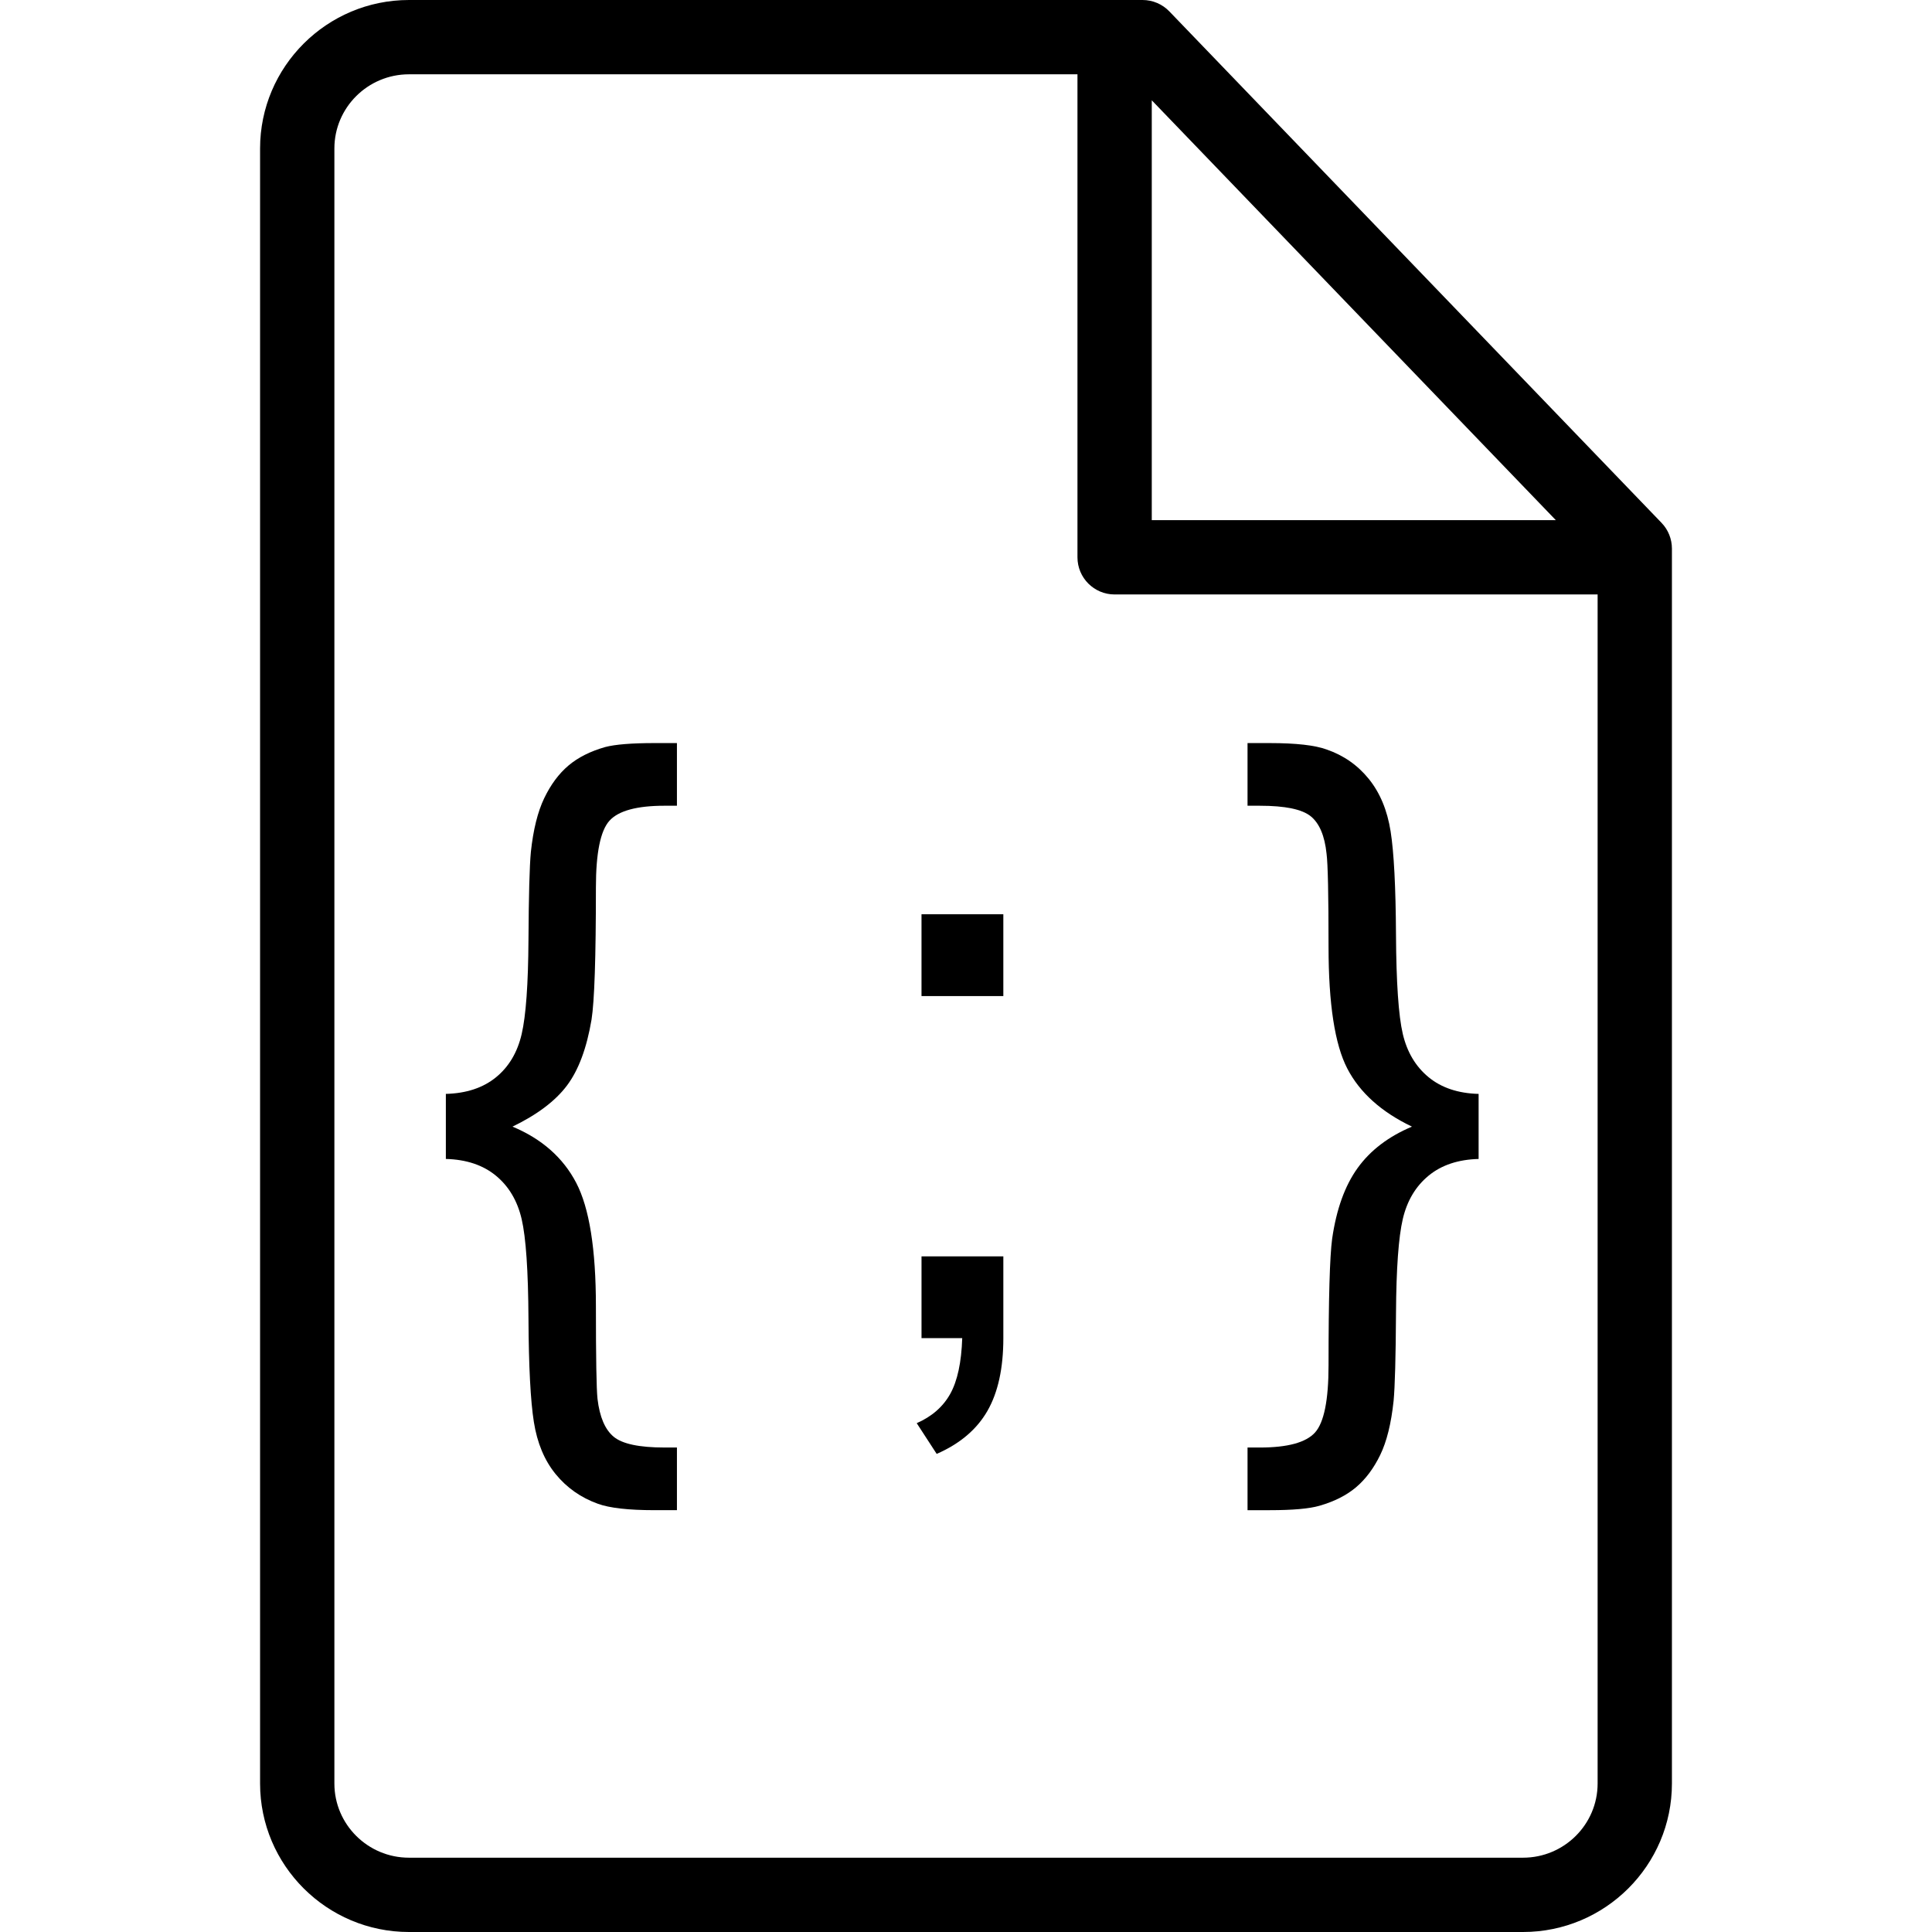 <?xml version="1.0" encoding="iso-8859-1"?>
<!-- Generator: Adobe Illustrator 19.0.0, SVG Export Plug-In . SVG Version: 6.00 Build 0)  -->
<svg version="1.1" id="Layer_1" xmlns="http://www.w3.org/2000/svg" xmlns:xlink="http://www.w3.org/1999/xlink" x="0px" y="0px"
	 viewBox="0 0 512 512" style="enable-background:new 0 0 512 512;" xml:space="preserve">
<g>
	<g>
		<path d="M440.324,138.557L309.885,3.018C308.029,1.09,305.469,0,302.791,0H108.38C86.623,0,68.923,17.653,68.923,39.351v433.298
			c0,21.698,17.699,39.351,39.457,39.351h295.24c21.757,0,39.457-17.653,39.457-39.351V145.385
			C443.077,142.839,442.091,140.392,440.324,138.557z M305.231,26.581L412.31,137.846H305.231V26.581z M423.385,472.649
			c0,10.84-8.865,19.659-19.764,19.659H108.38c-10.899,0-19.764-8.818-19.764-19.659V39.351c0-10.84,8.865-19.659,19.764-19.659
			h177.159v128c0,5.438,4.409,9.846,9.846,9.846h128V472.649z"/>
	</g>
</g>
<g>
	<g>
		<path d="M244.211,332.943v21.681h0h10.789c-0.211,6.418-1.27,11.335-3.173,14.757c-1.905,3.419-4.867,6.011-8.886,7.774
			l5.29,8.143c6.134-2.678,10.612-6.469,13.433-11.37c2.821-4.901,4.231-11.335,4.231-19.303v-21.681H244.211z"/>
	</g>
</g>
<g>
	<g>
		<path d="M150.255,287.672c3.067-4.088,5.236-9.907,6.506-17.452c0.775-4.864,1.162-16.534,1.162-35.008
			c0-9.167,1.199-15.072,3.596-17.718c2.398-2.644,7.265-3.965,14.597-3.965h3.278v-16.606h-5.922
			c-6.065,0-10.437,0.352-13.115,1.058c-3.951,1.127-7.193,2.767-9.733,4.918c-2.538,2.149-4.669,5.024-6.397,8.62
			c-1.728,3.597-2.91,8.354-3.544,14.277c-0.352,3.739-0.564,11.495-0.633,23.272c-0.072,11.773-0.672,20.095-1.799,24.96
			c-1.127,4.867-3.402,8.692-6.821,11.476c-3.422,2.786-7.845,4.248-13.275,4.391v17.238c5.43,0.143,9.853,1.622,13.275,4.443
			c3.419,2.821,5.694,6.663,6.821,11.53c1.127,4.864,1.728,13.644,1.799,26.336c0.069,12.692,0.546,21.824,1.428,27.395
			c0.881,5.57,2.801,10.171,5.762,13.802c2.964,3.633,6.701,6.26,11.213,7.879c3.104,1.13,8.108,1.694,15.02,1.694h5.922v-16.605
			h-3.278c-6.698,0-11.195-0.953-13.487-2.856c-2.292-1.905-3.72-5.253-4.284-10.048c-0.28-2.609-0.423-10.788-0.423-24.539
			c0-15.16-1.745-26.072-5.236-32.736s-9.113-11.616-16.869-14.861C142.376,295.394,147.187,291.764,150.255,287.672z"/>
	</g>
</g>
<g>
	<g>
		<path d="M378.572,285.453c-3.419-2.821-5.694-6.647-6.823-11.476c-1.127-4.832-1.725-13.593-1.797-26.284
			c-0.072-12.692-0.546-21.824-1.428-27.394c-0.881-5.571-2.803-10.189-5.764-13.857c-2.961-3.665-6.698-6.274-11.213-7.827
			c-3.102-1.127-8.108-1.691-15.017-1.691h-5.922v16.606h3.279c6.698,0,11.192,0.935,13.484,2.803
			c2.292,1.868,3.685,5.164,4.177,9.888c0.354,2.68,0.529,10.894,0.529,24.645c0,15.16,1.657,25.932,4.972,32.313
			c3.313,6.38,9.024,11.51,17.135,15.39c-6.206,2.609-11.001,6.257-14.385,10.946c-3.385,4.689-5.642,10.946-6.769,18.774
			c-0.635,4.723-0.953,15.902-0.953,33.529c0,9.238-1.199,15.178-3.596,17.824c-2.398,2.644-7.262,3.966-14.594,3.966h-3.279v16.605
			h5.922c6.063,0,10.434-0.389,13.115-1.164c3.948-1.127,7.193-2.767,9.731-4.918c2.538-2.149,4.672-5.007,6.4-8.566
			c1.728-3.562,2.908-8.339,3.542-14.333c0.352-3.737,0.564-11.493,0.635-23.269c0.072-11.776,0.67-20.079,1.797-24.908
			c1.13-4.829,3.405-8.654,6.823-11.476c3.42-2.821,7.845-4.3,13.273-4.443v-17.239
			C386.417,289.752,381.992,288.273,378.572,285.453z"/>
	</g>
</g>
<g>
	<g>
		<rect x="244.209" y="242.289" width="21.684" height="21.681"/>
	</g>
</g>
<g>
</g>
<g>
</g>
<g>
</g>
<g>
</g>
<g>
</g>
<g>
</g>
<g>
</g>
<g>
</g>
<g>
</g>
<g>
</g>
<g>
</g>
<g>
</g>
<g>
</g>
<g>
</g>
<g>
</g>
</svg>
